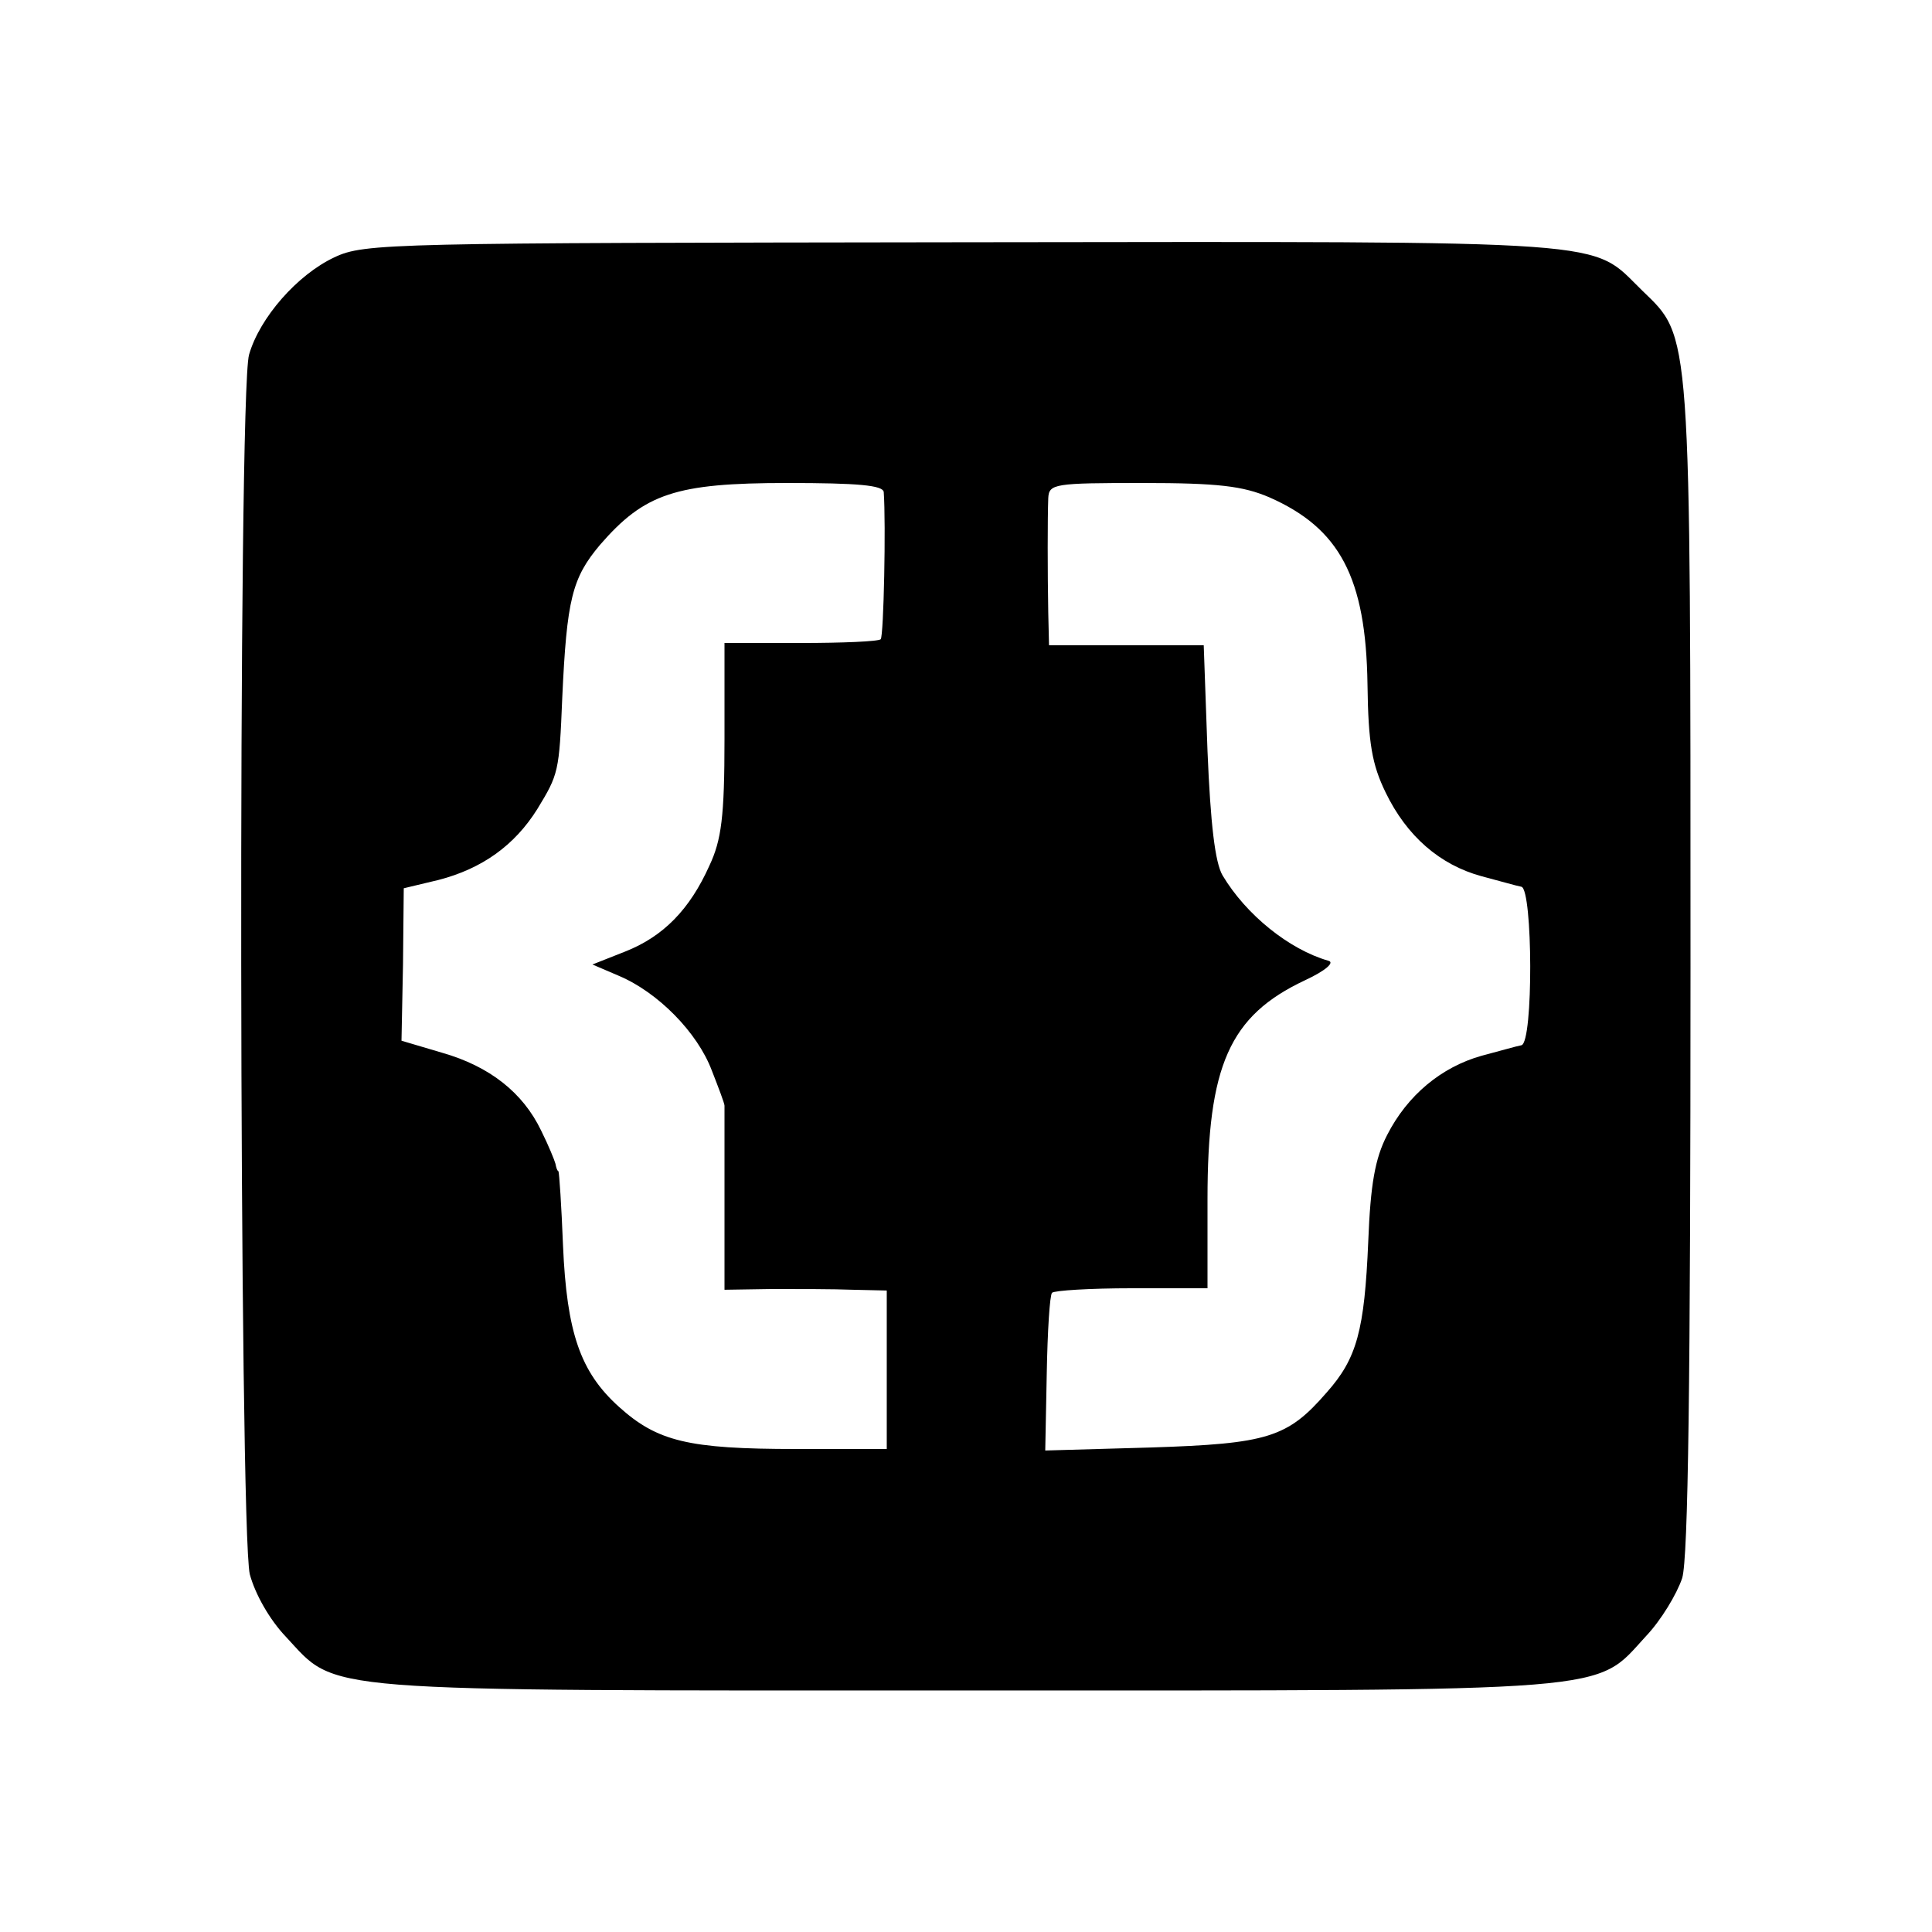 <?xml version="1.0" standalone="no"?>
<!DOCTYPE svg PUBLIC "-//W3C//DTD SVG 20010904//EN"
 "http://www.w3.org/TR/2001/REC-SVG-20010904/DTD/svg10.dtd">
<svg version="1.0" xmlns="http://www.w3.org/2000/svg"
 width="256pt" height="256pt" viewBox="0 0 256 256"
 preserveAspectRatio="xMidYMid meet">
<g transform="translate(0,256) scale(0.1,-0.1)"
fill="#000000" stroke="none">
<path d="M443 2219 c-49 -23 -99 -80 -113 -129 -15 -52 -13 -1558 1 -1616 7
-26 26 -60 48 -83 69 -74 29 -71 901 -71 873 0 832 -3 901 72 20 21 41 56 48
77 8 27 11 260 11 809 0 853 1 834 -64 897 -70 68 -20 65 -898 64 -762 -1
-795 -1 -835 -20z m728 -311 c3 -42 0 -190 -4 -195 -3 -3 -51 -5 -106 -5
l-101 0 0 -127 c0 -103 -4 -134 -20 -168 -26 -58 -61 -94 -112 -114 l-43 -17
35 -15 c52 -22 104 -75 123 -125 9 -23 17 -44 17 -47 0 -3 0 -59 0 -124 l0
-120 63 1 c34 0 82 0 107 -1 l45 -1 0 -105 0 -105 -120 0 c-143 0 -184 10
-235 56 -51 46 -69 98 -74 214 -2 52 -5 96 -6 98 -2 1 -3 5 -4 10 -1 4 -9 24
-19 44 -24 50 -68 85 -131 103 l-54 16 2 101 1 101 46 11 c58 15 101 46 131
94 28 46 29 49 33 147 6 131 13 159 50 203 59 68 100 82 248 82 94 0 127 -3
128 -12z m511 -7 c93 -41 128 -106 130 -248 1 -78 6 -106 24 -143 28 -58 72
-96 127 -111 23 -6 47 -13 53 -14 15 -4 16 -206 0 -210 -6 -1 -30 -8 -53 -14
-53 -15 -98 -52 -125 -105 -16 -31 -22 -65 -25 -141 -5 -118 -15 -155 -55
-200 -52 -60 -78 -68 -233 -73 l-140 -4 2 102 c1 56 4 104 7 107 3 3 50 6 106
6 l100 0 0 118 c0 177 29 243 129 290 28 13 40 24 31 26 -52 15 -109 61 -140
113 -10 17 -16 68 -20 165 l-5 140 -103 0 -102 0 -1 43 c-1 54 -1 126 0 152 1
19 8 20 125 20 100 0 133 -4 168 -19z"/>
</g>
</svg>
